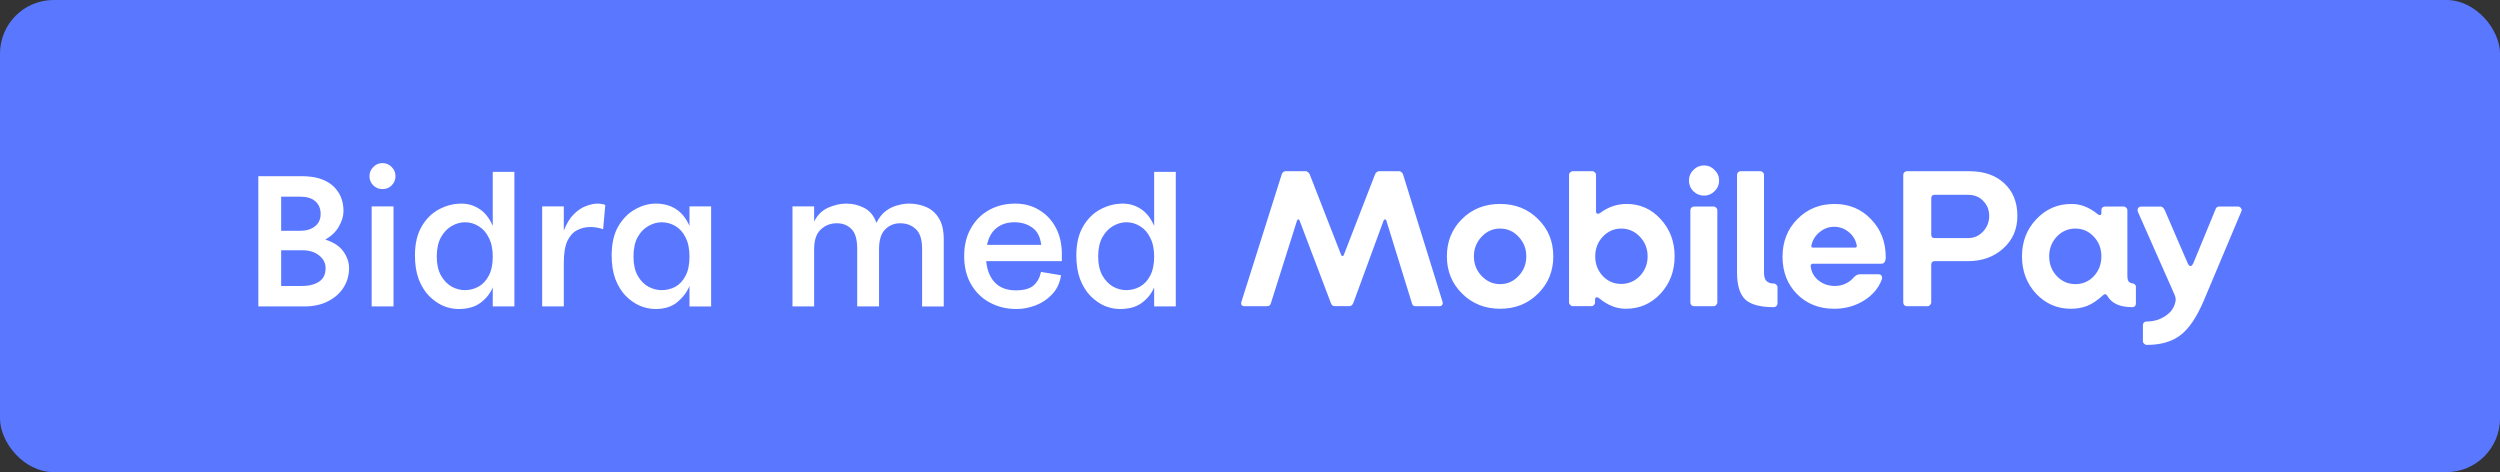 <?xml version="1.0" encoding="UTF-8" standalone="no"?>
<!-- Created with Inkscape (http://www.inkscape.org/) -->

<svg
   width="233"
   height="44"
   viewBox="0 0 233 44"
   version="1.1"
   id="svg5"
   xml:space="preserve"
   xmlns="http://www.w3.org/2000/svg"
   xmlns:svg="http://www.w3.org/2000/svg"><rect x="0" y="0" width="233" height="44" fill="#333333" stroke="none"/><defs
     id="defs2" /><g
     id="layer1"
     transform="translate(-339.555,-438.845)"><g
       id="g61"><rect
         width="233"
         height="44"
         fill="#5a78ff"
         id="rect43"
         x="339.555"
         y="438.845"
         ry="5"
         style="stroke-width:1"
         rx="5" /><path
         d="m 363.631,455.267 h 4.07 q 1.869,0 2.868,0.888 0.999,0.888 0.999,2.368 0,0.684 -0.425,1.425 -0.407,0.74 -1.276,1.221 1.202,0.389 1.702,1.129 0.518,0.74 0.518,1.536 0,0.999 -0.518,1.813 -0.499,0.795 -1.443,1.276 -0.925,0.481 -2.201,0.481 h -4.292 z m 2.127,6.901 v 3.33 h 1.961 q 0.944,0 1.554,-0.389 0.629,-0.407 0.629,-1.276 0,-0.703 -0.611,-1.184 -0.592,-0.481 -1.573,-0.481 z m 0,-4.995 v 3.182 h 1.776 q 0.833,0 1.369,-0.407 0.536,-0.425 0.536,-1.147 0,-0.777 -0.499,-1.202 -0.481,-0.425 -1.406,-0.425 z m 8.436,0.906 h 2.035 v 9.324 h -2.035 z m 1.018,-4.033 q 0.499,0 0.851,0.37 0.351,0.351 0.351,0.851 0,0.499 -0.351,0.851 -0.351,0.351 -0.851,0.351 -0.518,0 -0.87,-0.351 -0.351,-0.351 -0.351,-0.851 0,-0.499 0.351,-0.851 0.351,-0.37 0.87,-0.37 z m 12.284,0.814 v 12.543 h -2.017 v -1.776 q -0.351,0.851 -1.147,1.443 -0.777,0.574 -2.035,0.574 -0.722,0 -1.443,-0.296 -0.703,-0.315 -1.313,-0.925 -0.592,-0.611 -0.962,-1.554 -0.351,-0.944 -0.351,-2.22 0,-1.628 0.629,-2.701 0.629,-1.073 1.609,-1.591 0.999,-0.536 2.091,-0.536 0.925,0 1.683,0.499 0.758,0.481 1.24,1.573 v -5.032 z m -4.606,4.699 q -0.629,0 -1.24,0.351 -0.611,0.351 -0.999,1.054 -0.389,0.703 -0.389,1.794 0,1.054 0.389,1.758 0.389,0.684 0.981,1.036 0.611,0.333 1.24,0.333 0.703,0 1.295,-0.333 0.592,-0.333 0.944,-1.018 0.37,-0.703 0.37,-1.776 0,-1.054 -0.37,-1.758 -0.351,-0.722 -0.944,-1.073 -0.592,-0.37 -1.276,-0.37 z m 11.673,0.444 q -0.647,0 -1.221,0.296 -0.555,0.278 -0.906,0.999 -0.333,0.722 -0.333,2.017 v 4.088 h -2.017 v -9.324 h 2.017 v 2.257 q 0.389,-0.999 0.944,-1.536 0.555,-0.555 1.147,-0.758 0.592,-0.222 1.054,-0.222 0.185,0 0.37,0.037 0.203,0.018 0.351,0.092 l -0.203,2.257 q -0.259,-0.092 -0.555,-0.148 -0.278,-0.056 -0.647,-0.056 z m 6.087,7.641 q -0.722,0 -1.443,-0.296 -0.722,-0.315 -1.332,-0.925 -0.592,-0.611 -0.962,-1.554 -0.351,-0.944 -0.351,-2.22 0,-1.628 0.611,-2.701 0.629,-1.073 1.573,-1.591 0.944,-0.536 1.924,-0.536 1.091,0 1.869,0.499 0.777,0.481 1.276,1.573 v -1.813 h 2.017 v 9.324 h -2.017 v -1.905 q -0.351,0.851 -1.129,1.498 -0.777,0.647 -2.035,0.647 z m 0.574,-8.085 q -0.629,0 -1.24,0.351 -0.611,0.333 -0.999,1.036 -0.389,0.703 -0.389,1.813 0,1.073 0.389,1.776 0.389,0.684 0.981,1.018 0.611,0.333 1.24,0.333 0.703,0 1.295,-0.315 0.592,-0.333 0.944,-1.018 0.37,-0.684 0.37,-1.794 0,-1.091 -0.37,-1.794 -0.351,-0.703 -0.944,-1.054 -0.592,-0.351 -1.276,-0.351 z m 22.237,0.092 q -0.851,0 -1.425,0.592 -0.555,0.574 -0.555,1.831 v 5.328 h -2.035 v -5.383 q 0,-1.295 -0.536,-1.831 -0.536,-0.536 -1.351,-0.536 -0.906,0 -1.517,0.592 -0.611,0.574 -0.611,1.831 v 5.328 h -2.017 v -9.324 h 2.017 v 1.406 q 0.481,-0.925 1.332,-1.295 0.87,-0.37 1.665,-0.37 0.906,0 1.683,0.407 0.777,0.407 1.129,1.387 0.351,-0.703 0.851,-1.091 0.518,-0.389 1.091,-0.536 0.574,-0.167 1.091,-0.167 0.851,0 1.591,0.315 0.74,0.315 1.184,1.036 0.463,0.722 0.463,1.98 v 6.253 h -2.017 v -5.383 q 0,-1.295 -0.592,-1.831 -0.574,-0.536 -1.443,-0.536 z m 10.637,-0.092 q -0.999,0 -1.665,0.536 -0.666,0.518 -0.888,1.573 h 5.051 q -0.13,-1.129 -0.833,-1.609 -0.684,-0.499 -1.665,-0.499 z m 4.421,3.626 h -7.048 q 0.111,1.24 0.795,1.98 0.703,0.74 1.961,0.74 1.147,0 1.665,-0.463 0.518,-0.463 0.684,-1.258 l 1.869,0.315 q -0.167,1.073 -0.833,1.776 -0.666,0.703 -1.554,1.036 -0.888,0.333 -1.758,0.333 -1.369,0 -2.479,-0.592 -1.11,-0.592 -1.758,-1.702 -0.647,-1.11 -0.647,-2.646 0,-1.498 0.629,-2.59 0.629,-1.11 1.702,-1.702 1.073,-0.592 2.424,-0.592 1.276,0 2.257,0.611 0.981,0.592 1.536,1.647 0.555,1.054 0.555,2.442 z m 10.619,-8.325 v 12.543 h -2.017 v -1.776 q -0.351,0.851 -1.147,1.443 -0.777,0.574 -2.035,0.574 -0.722,0 -1.443,-0.296 -0.703,-0.315 -1.313,-0.925 -0.592,-0.611 -0.962,-1.554 -0.351,-0.944 -0.351,-2.22 0,-1.628 0.629,-2.701 0.629,-1.073 1.609,-1.591 0.999,-0.536 2.091,-0.536 0.925,0 1.683,0.499 0.758,0.481 1.24,1.573 v -5.032 z m -4.606,4.699 q -0.629,0 -1.24,0.351 -0.611,0.351 -0.999,1.054 -0.389,0.703 -0.389,1.794 0,1.054 0.389,1.758 0.389,0.684 0.981,1.036 0.611,0.333 1.24,0.333 0.703,0 1.295,-0.333 0.592,-0.333 0.944,-1.018 0.37,-0.703 0.37,-1.776 0,-1.054 -0.37,-1.758 -0.351,-0.722 -0.944,-1.073 -0.592,-0.37 -1.276,-0.37 z"
         id="text44"
         style="font-weight:500;font-size:18.5px;line-height:0.7;font-family:'Vipps Text-Web';-inkscape-font-specification:'Vipps Text-Web Medium';text-align:end;letter-spacing:0px;word-spacing:0px;text-anchor:end;fill:#ffffff;stroke-width:4;stroke-linecap:round"
         aria-label="Bidra med" /><path
         d="m 457.641,467.38 h -2.109 q -0.185,0 -0.259,-0.111 -0.074,-0.111 -0.018,-0.296 l 3.756,-11.877 q 0.037,-0.13 0.13,-0.203 0.111,-0.092 0.222,-0.092 h 1.887 q 0.111,0 0.203,0.092 0.111,0.074 0.167,0.203 l 2.923,7.492 q 0.037,0.111 0.13,0.13 0.092,0 0.13,-0.13 l 2.905,-7.492 q 0.056,-0.13 0.148,-0.203 0.111,-0.092 0.222,-0.092 h 1.887 q 0.111,0 0.203,0.092 0.111,0.074 0.148,0.203 l 3.682,11.877 q 0.056,0.167 -0.037,0.296 -0.074,0.111 -0.24,0.111 h -2.239 q -0.13,0 -0.222,-0.056 -0.074,-0.074 -0.111,-0.203 l -2.386,-7.715 q -0.018,-0.111 -0.13,-0.111 -0.092,0 -0.13,0.111 l -2.812,7.659 q -0.056,0.148 -0.167,0.24 -0.092,0.074 -0.24,0.074 h -1.313 q -0.148,0 -0.24,-0.074 -0.092,-0.074 -0.148,-0.24 l -2.905,-7.659 q -0.037,-0.111 -0.13,-0.111 -0.074,0 -0.111,0.111 l -2.442,7.715 q -0.037,0.13 -0.13,0.203 -0.092,0.056 -0.222,0.056 z m 26.681,-4.644 q 0,2.072 -1.425,3.478 -1.406,1.406 -3.534,1.406 -2.109,0 -3.534,-1.406 -1.425,-1.406 -1.425,-3.478 0,-2.072 1.406,-3.478 1.425,-1.406 3.552,-1.406 2.127,0 3.534,1.406 1.425,1.387 1.425,3.478 z m -7.4,0 q 0,1.073 0.722,1.831 0.722,0.758 1.72,0.758 1.018,0 1.72,-0.758 0.722,-0.758 0.722,-1.831 0,-1.073 -0.722,-1.831 -0.703,-0.758 -1.72,-0.758 -0.999,0 -1.72,0.758 -0.722,0.758 -0.722,1.831 z m 18.707,0 q 0,2.054 -1.313,3.478 -1.313,1.406 -3.237,1.406 -0.666,0 -1.258,-0.24 -0.592,-0.222 -1.258,-0.758 -0.148,-0.111 -0.259,-0.056 -0.092,0.037 -0.092,0.222 v 0.24 q 0,0.148 -0.111,0.259 -0.092,0.092 -0.222,0.092 h -1.739 q -0.13,0 -0.24,-0.111 -0.111,-0.111 -0.111,-0.24 v -11.877 q 0,-0.148 0.111,-0.24 0.111,-0.111 0.24,-0.111 h 1.831 q 0.13,0 0.222,0.111 0.111,0.092 0.111,0.24 v 3.385 q 0,0.185 0.111,0.222 0.13,0.037 0.315,-0.092 0.555,-0.407 1.165,-0.611 0.611,-0.203 1.258,-0.203 1.887,0 3.182,1.425 1.295,1.406 1.295,3.459 z m -7.4,0 q 0,1.073 0.703,1.831 0.703,0.74 1.72,0.74 1.018,0 1.739,-0.74 0.722,-0.758 0.722,-1.831 0,-1.073 -0.722,-1.831 -0.722,-0.758 -1.739,-0.758 -0.999,0 -1.72,0.758 -0.703,0.758 -0.703,1.831 z m 11.03,4.644 h -1.831 q -0.13,0 -0.24,-0.092 -0.092,-0.111 -0.092,-0.259 v -8.584 q 0,-0.148 0.092,-0.24 0.111,-0.111 0.24,-0.111 h 1.831 q 0.148,0 0.24,0.111 0.111,0.092 0.111,0.24 v 8.584 q 0,0.13 -0.111,0.24 -0.092,0.111 -0.24,0.111 z m 0.518,-11.71 q 0,0.574 -0.425,0.999 -0.407,0.407 -0.981,0.407 -0.574,0 -0.999,-0.407 -0.407,-0.425 -0.407,-0.999 0,-0.574 0.407,-0.981 0.425,-0.425 0.999,-0.425 0.574,0 0.981,0.425 0.425,0.407 0.425,0.981 z m 5.091,11.803 q -1.887,0 -2.664,-0.722 -0.758,-0.74 -0.758,-2.516 v -9.084 q 0,-0.148 0.092,-0.24 0.111,-0.111 0.24,-0.111 h 1.831 q 0.148,0 0.24,0.111 0.111,0.092 0.111,0.24 v 9.139 q 0,0.481 0.222,0.74 0.24,0.24 0.684,0.24 0.148,0 0.24,0.111 0.111,0.092 0.111,0.24 v 1.517 q 0,0.13 -0.111,0.24 -0.092,0.092 -0.24,0.092 z m 10.068,-2.571 q -0.463,1.221 -1.702,1.98 -1.221,0.74 -2.738,0.74 -2.091,0 -3.459,-1.369 -1.351,-1.369 -1.351,-3.478 0,-2.109 1.387,-3.515 1.387,-1.406 3.459,-1.406 2.054,0 3.404,1.425 1.369,1.406 1.369,3.534 0,0.315 -0.111,0.463 -0.092,0.148 -0.315,0.148 h -6.364 q -0.111,0 -0.167,0.074 -0.056,0.056 -0.037,0.167 0.092,0.795 0.722,1.313 0.647,0.518 1.536,0.518 0.518,0 0.962,-0.203 0.463,-0.203 0.795,-0.592 0.148,-0.167 0.278,-0.222 0.148,-0.074 0.315,-0.074 h 1.702 q 0.222,0 0.296,0.148 0.092,0.13 0.018,0.351 z m -6.549,-3.237 q -0.037,0.13 0,0.203 0.037,0.056 0.148,0.056 h 3.904 q 0.092,0 0.13,-0.037 0.056,-0.056 0.037,-0.167 -0.148,-0.758 -0.74,-1.24 -0.592,-0.499 -1.369,-0.499 -0.74,0 -1.332,0.481 -0.592,0.463 -0.777,1.202 z m 10.807,5.716 h -1.924 q -0.13,0 -0.24,-0.092 -0.092,-0.111 -0.092,-0.259 v -11.877 q 0,-0.148 0.092,-0.24 0.111,-0.111 0.24,-0.111 h 5.827 q 2.054,0 3.256,1.129 1.221,1.129 1.221,3.034 0,1.85 -1.313,3.034 -1.313,1.184 -3.293,1.184 h -3.09 q -0.167,0 -0.259,0.092 -0.074,0.092 -0.074,0.259 v 3.497 q 0,0.13 -0.111,0.24 -0.092,0.111 -0.24,0.111 z m 0.666,-6.346 h 3.108 q 0.851,0 1.406,-0.611 0.574,-0.611 0.574,-1.443 0,-0.851 -0.555,-1.406 -0.536,-0.574 -1.425,-0.574 h -3.108 q -0.167,0 -0.24,0.092 -0.074,0.074 -0.074,0.24 v 3.367 q 0,0.167 0.074,0.259 0.074,0.074 0.24,0.074 z m 15.673,5.346 q -0.722,0.666 -1.425,0.962 -0.703,0.278 -1.554,0.278 -1.905,0 -3.237,-1.406 -1.313,-1.425 -1.313,-3.478 0,-2.054 1.332,-3.459 1.351,-1.425 3.256,-1.425 0.666,0 1.24,0.222 0.592,0.222 1.221,0.722 0.13,0.111 0.24,0.092 0.111,-0.018 0.111,-0.185 v -0.278 q 0,-0.148 0.092,-0.24 0.111,-0.092 0.24,-0.092 h 1.739 q 0.148,0 0.24,0.111 0.111,0.092 0.111,0.24 v 6.123 q 0,0.333 0.111,0.499 0.13,0.167 0.37,0.185 0.13,0.018 0.222,0.111 0.092,0.074 0.092,0.185 v 1.609 q 0,0.13 -0.092,0.222 -0.092,0.092 -0.222,0.092 -0.888,0 -1.462,-0.259 -0.574,-0.259 -0.888,-0.795 -0.092,-0.148 -0.203,-0.148 -0.092,-0.018 -0.222,0.111 z m -4.995,-3.644 q 0,1.073 0.703,1.831 0.722,0.758 1.739,0.758 1.018,0 1.72,-0.74 0.703,-0.758 0.703,-1.85 0,-1.091 -0.703,-1.831 -0.703,-0.758 -1.72,-0.758 -1.018,0 -1.739,0.758 -0.703,0.758 -0.703,1.831 z m 9.087,8.251 q -0.13,0 -0.24,-0.111 -0.111,-0.092 -0.111,-0.24 v -1.498 q 0,-0.13 0.092,-0.24 0.111,-0.092 0.259,-0.092 0.981,0 1.72,-0.499 0.758,-0.481 0.944,-1.276 0.056,-0.185 0.037,-0.351 -0.018,-0.167 -0.111,-0.389 l -3.404,-7.696 q -0.074,-0.203 0.018,-0.351 0.092,-0.148 0.278,-0.148 h 1.831 q 0.111,0 0.203,0.092 0.092,0.074 0.167,0.24 l 2.127,4.921 q 0.13,0.296 0.278,0.296 0.148,-0.018 0.278,-0.315 l 2.035,-4.939 q 0.056,-0.167 0.13,-0.222 0.092,-0.074 0.222,-0.074 h 1.758 q 0.185,0 0.278,0.148 0.111,0.13 0.037,0.296 l -3.497,8.306 q -0.981,2.312 -2.164,3.219 -1.184,0.925 -3.163,0.925 z"
         id="text45"
         style="font-size:18.5px;line-height:0.7;font-family:Paytype-Bd;-inkscape-font-specification:Paytype-Bd;text-align:end;letter-spacing:-0.2px;word-spacing:0px;text-anchor:end;fill:#ffffff;stroke-width:4;stroke-linecap:round"
         aria-label="MobilePay" /></g></g><style
     id="style1" /></svg>
